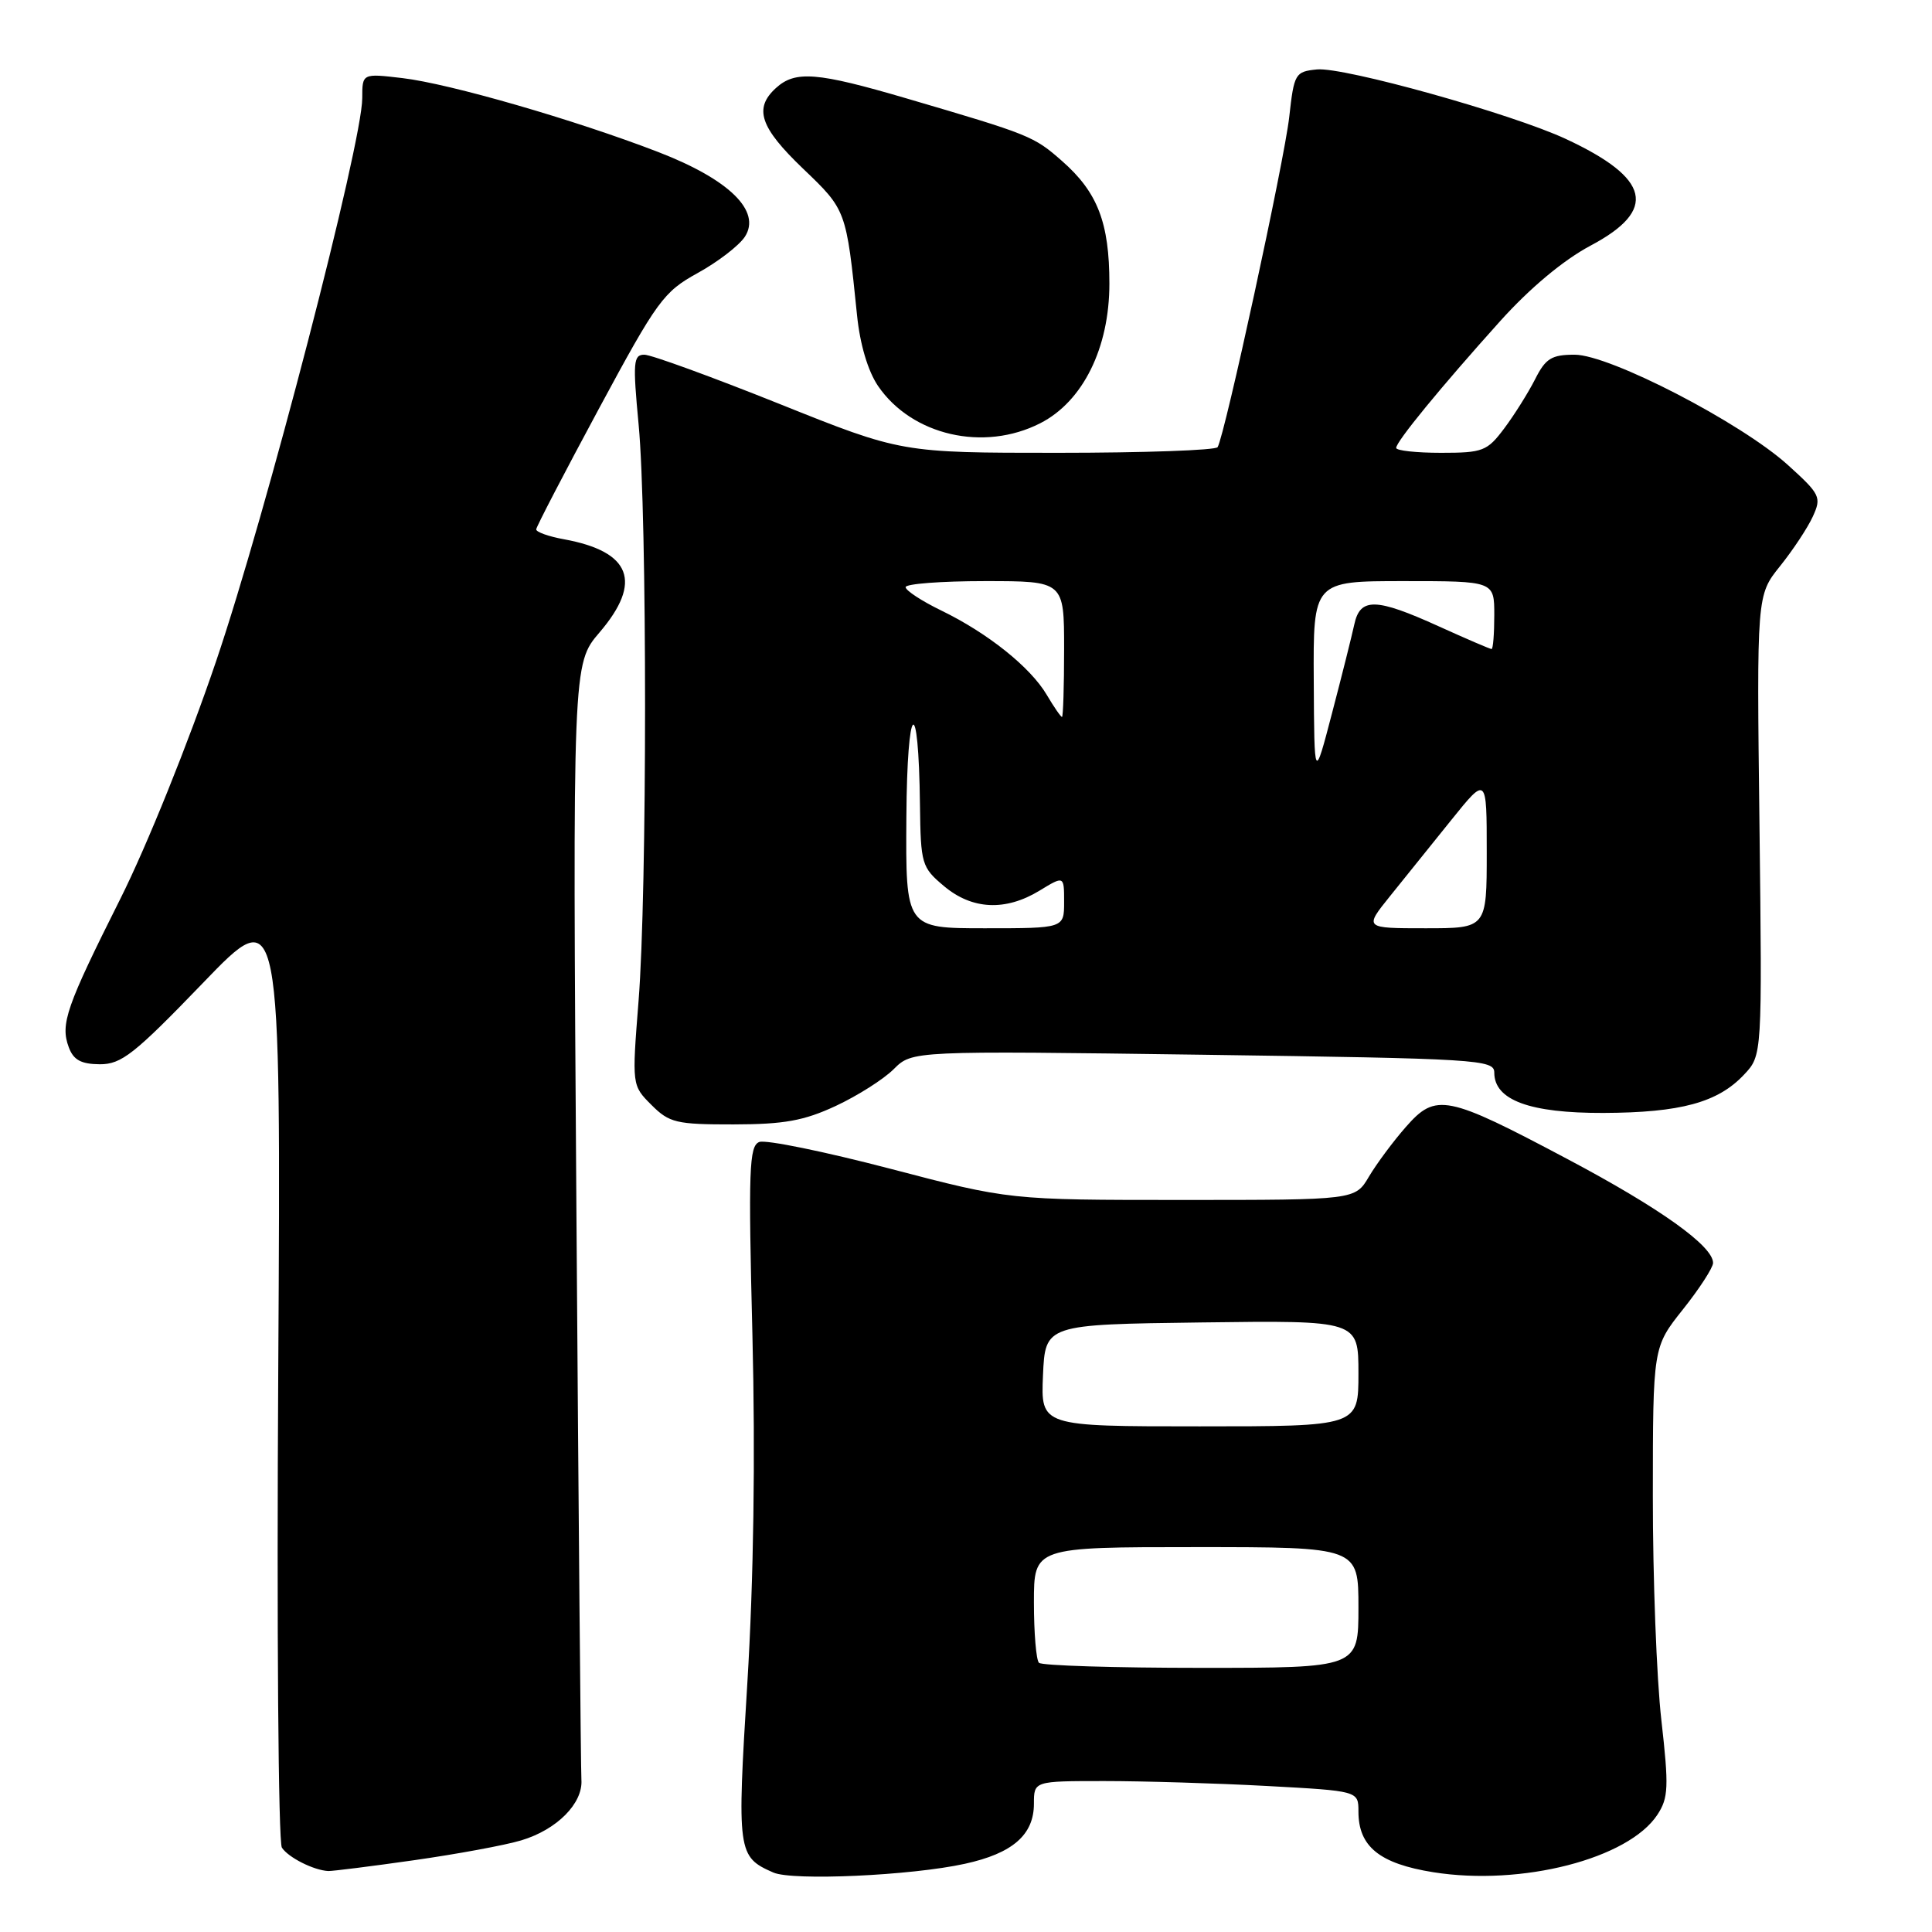 <?xml version="1.0" encoding="UTF-8" standalone="no"?>
<!DOCTYPE svg PUBLIC "-//W3C//DTD SVG 1.1//EN" "http://www.w3.org/Graphics/SVG/1.1/DTD/svg11.dtd" >
<svg xmlns="http://www.w3.org/2000/svg" xmlns:xlink="http://www.w3.org/1999/xlink" version="1.1" viewBox="0 0 256 256">
 <g >
 <path fill="currentColor"
d=" M 127.86 246.96 C 134.18 245.58 137.00 243.12 137.00 239.00 C 137.00 236.00 137.00 236.00 146.34 236.00 C 151.48 236.00 161.16 236.29 167.84 236.65 C 180.00 237.31 180.00 237.31 180.00 240.04 C 180.00 244.68 182.79 246.94 189.92 248.08 C 201.62 249.94 215.79 246.30 219.62 240.45 C 221.08 238.22 221.14 236.78 220.14 227.93 C 219.51 222.43 219.00 209.06 219.01 198.21 C 219.02 178.50 219.02 178.50 223.00 173.50 C 225.19 170.75 226.98 167.98 226.99 167.35 C 227.01 165.12 219.99 160.10 207.73 153.60 C 191.65 145.07 190.27 144.79 186.29 149.32 C 184.60 151.24 182.40 154.21 181.39 155.91 C 179.57 159.00 179.57 159.00 156.66 159.00 C 133.75 159.00 133.75 159.00 117.95 154.86 C 109.26 152.59 101.46 150.99 100.61 151.32 C 99.26 151.84 99.15 154.95 99.70 176.92 C 100.10 193.09 99.86 209.36 99.03 222.95 C 97.64 245.48 97.72 246.03 102.47 248.12 C 105.02 249.24 120.74 248.53 127.86 246.96 Z  M 54.85 246.49 C 60.54 245.68 66.94 244.50 69.06 243.86 C 73.79 242.45 77.26 238.95 77.04 235.83 C 76.96 234.55 76.66 200.76 76.38 160.73 C 75.87 87.97 75.87 87.97 79.44 83.80 C 85.16 77.11 83.63 73.09 74.75 71.46 C 72.69 71.09 71.02 70.49 71.05 70.14 C 71.07 69.79 74.81 62.60 79.35 54.17 C 87.09 39.80 87.92 38.67 92.46 36.17 C 95.13 34.70 97.93 32.54 98.70 31.37 C 100.91 27.97 96.62 23.77 87.21 20.14 C 76.17 15.88 59.56 11.08 53.33 10.35 C 48.00 9.72 48.00 9.72 48.00 13.00 C 48.00 18.99 35.23 68.20 28.63 87.63 C 24.96 98.45 19.44 112.14 15.93 119.13 C 8.77 133.41 7.97 135.69 9.11 138.76 C 9.73 140.45 10.74 141.00 13.22 141.02 C 16.09 141.03 17.79 139.69 26.87 130.27 C 37.23 119.50 37.23 119.50 36.87 181.50 C 36.66 215.60 36.88 244.09 37.35 244.82 C 38.20 246.13 41.58 247.83 43.50 247.92 C 44.05 247.94 49.16 247.30 54.85 246.49 Z  M 110.75 146.54 C 113.64 145.19 117.09 143.00 118.43 141.66 C 120.87 139.23 120.87 139.23 159.43 139.76 C 195.93 140.27 198.00 140.40 198.00 142.13 C 198.00 145.77 202.69 147.50 212.46 147.47 C 222.69 147.43 227.63 146.09 231.10 142.39 C 233.50 139.84 233.50 139.84 233.14 109.35 C 232.77 78.87 232.77 78.87 235.87 75.01 C 237.58 72.88 239.53 69.93 240.21 68.44 C 241.38 65.88 241.20 65.50 236.90 61.61 C 230.68 55.99 213.30 47.00 208.65 47.00 C 205.59 47.00 204.80 47.49 203.41 50.25 C 202.50 52.04 200.67 54.96 199.33 56.75 C 197.06 59.78 196.50 60.00 190.95 60.00 C 187.68 60.00 185.00 59.71 185.00 59.35 C 185.00 58.51 190.92 51.29 198.77 42.56 C 202.72 38.17 207.16 34.46 210.77 32.54 C 219.67 27.82 218.70 23.64 207.50 18.42 C 200.32 15.07 178.06 8.86 174.51 9.20 C 171.62 9.49 171.47 9.73 170.83 15.50 C 170.19 21.26 162.29 57.70 161.34 59.25 C 161.09 59.66 151.56 60.00 140.16 60.00 C 119.44 60.00 119.44 60.00 103.23 53.50 C 94.31 49.93 86.28 47.00 85.38 47.00 C 83.92 47.00 83.84 47.99 84.62 56.25 C 85.76 68.24 85.76 118.28 84.61 132.66 C 83.73 143.82 83.73 143.82 86.32 146.41 C 88.69 148.78 89.61 149.00 97.20 148.99 C 103.89 148.98 106.52 148.51 110.75 146.54 Z  M 137.84 56.08 C 143.49 53.20 147.00 46.11 147.00 37.58 C 147.00 29.52 145.44 25.47 140.73 21.34 C 136.98 18.04 136.51 17.85 120.12 13.04 C 108.26 9.56 105.39 9.33 102.83 11.65 C 99.85 14.35 100.69 16.87 106.40 22.34 C 112.14 27.83 112.13 27.79 113.56 41.75 C 113.95 45.64 115.01 49.18 116.35 51.15 C 120.83 57.70 130.36 59.90 137.84 56.08 Z  M 137.67 220.33 C 137.30 219.97 137.00 216.37 137.00 212.33 C 137.00 205.00 137.00 205.00 158.50 205.00 C 180.00 205.00 180.00 205.00 180.00 213.00 C 180.00 221.00 180.00 221.00 159.17 221.00 C 147.71 221.00 138.03 220.70 137.67 220.33 Z  M 138.20 182.25 C 138.50 175.50 138.50 175.50 159.25 175.23 C 180.00 174.96 180.00 174.96 180.00 181.98 C 180.00 189.00 180.00 189.00 158.95 189.00 C 137.91 189.00 137.91 189.00 138.20 182.25 Z  M 120.10 108.25 C 120.20 92.90 121.72 91.57 121.90 106.66 C 122.00 114.49 122.12 114.93 125.08 117.41 C 128.81 120.55 133.24 120.76 137.75 118.01 C 141.00 116.03 141.00 116.03 141.00 119.51 C 141.00 123.00 141.00 123.00 130.50 123.00 C 120.00 123.00 120.00 123.00 120.10 108.25 Z  M 184.18 118.75 C 186.06 116.41 189.72 111.87 192.30 108.66 C 197.00 102.82 197.00 102.82 197.00 112.91 C 197.00 123.00 197.00 123.00 188.88 123.00 C 180.76 123.00 180.76 123.00 184.18 118.75 Z  M 174.08 90.25 C 174.00 77.00 174.00 77.00 186.00 77.00 C 198.00 77.00 198.00 77.00 198.00 81.50 C 198.00 83.97 197.84 86.00 197.64 86.00 C 197.44 86.00 194.30 84.65 190.66 83.00 C 182.29 79.20 180.22 79.16 179.45 82.75 C 179.12 84.26 177.80 89.55 176.50 94.50 C 174.15 103.50 174.15 103.50 174.08 90.25 Z  M 138.70 92.07 C 136.54 88.41 130.89 83.89 124.73 80.90 C 122.13 79.64 120.00 78.24 120.00 77.80 C 120.00 77.36 124.72 77.00 130.50 77.00 C 141.00 77.00 141.00 77.00 141.00 86.00 C 141.00 90.95 140.87 95.00 140.72 95.00 C 140.56 95.00 139.65 93.68 138.70 92.07 Z "/>
</g>
</svg>